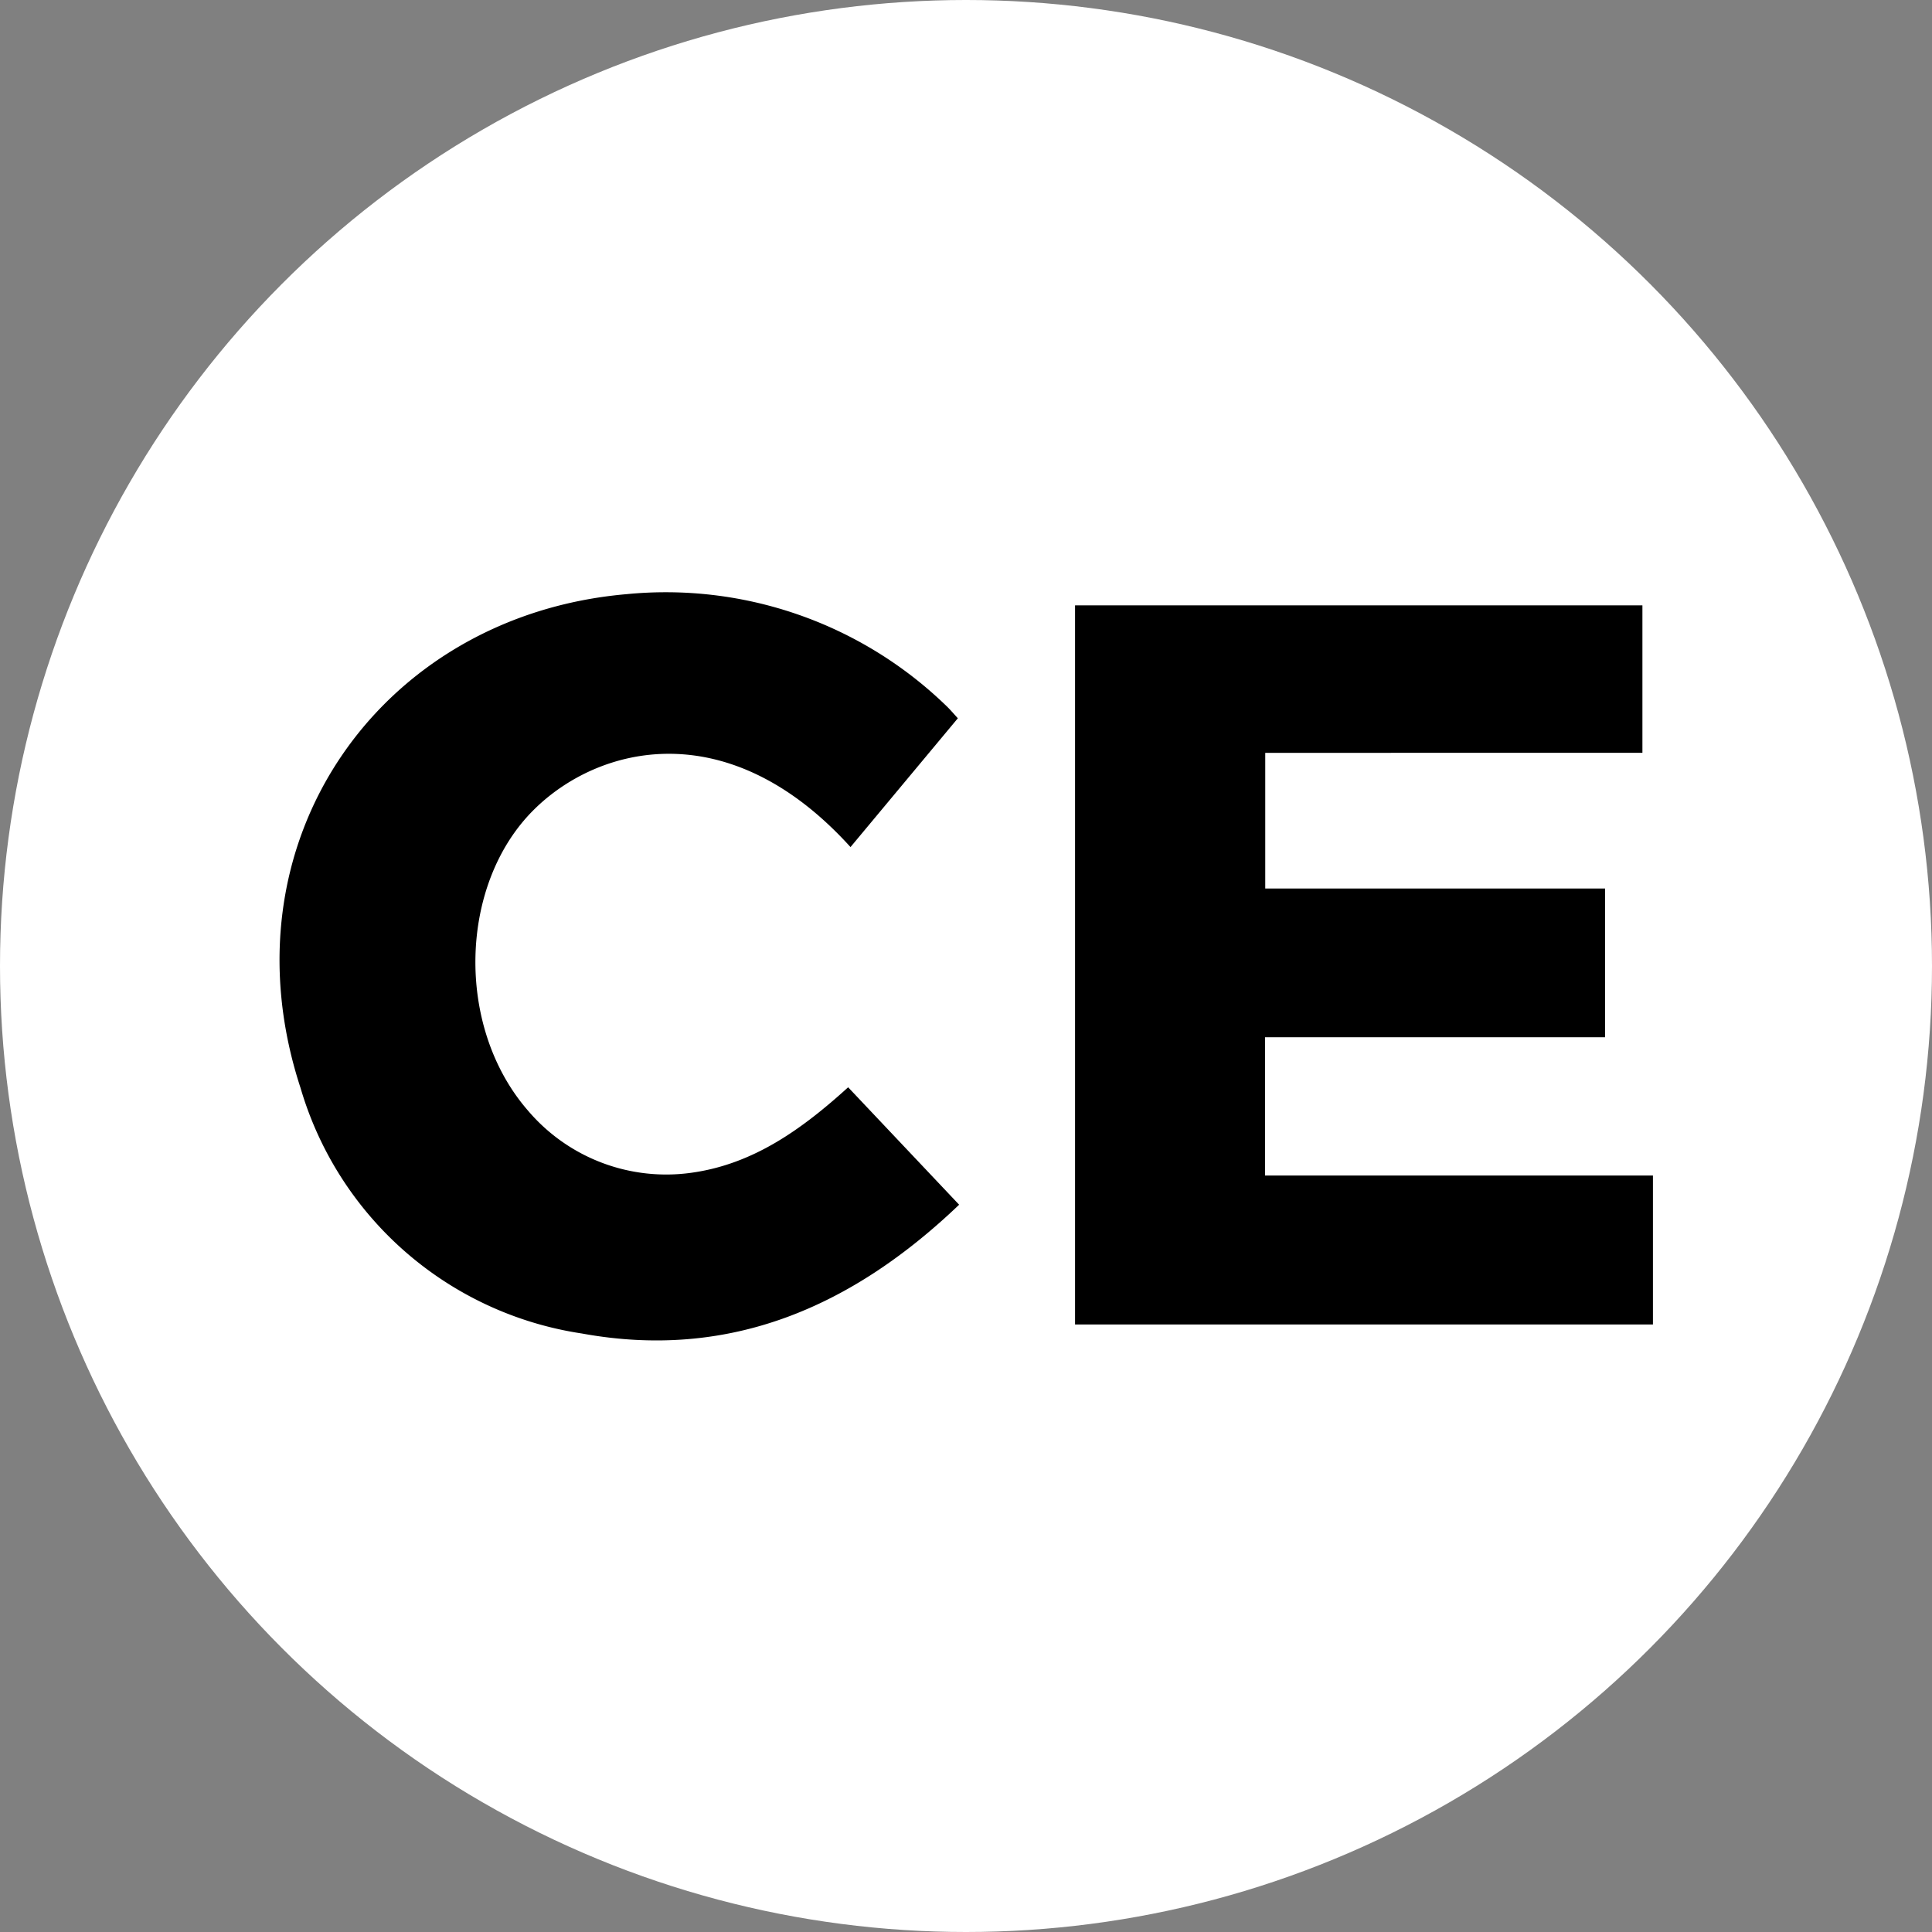 <svg xmlns="http://www.w3.org/2000/svg" viewBox="0 0 90 90"><rect x="0" y="0" width="90" height="90" fill="#808080" stroke="none"/><defs><style>.cls-1{fill:#fff;}</style></defs><g id="Capa_2" data-name="Capa 2"><g id="Capa_1-2" data-name="Capa 1"><circle class="cls-1" cx="45" cy="45" r="45"/><path d="M58.94,41.39H74.77v6.93H58.93v6.44H77V61.7H50.08V28.2H76.51v6.87H58.94Z"/><path d="M39.51,50.65l5.17,5.47c-5,4.78-10.71,7.25-17.57,6A16.16,16.16,0,0,1,14,50.68c-3.75-11.45,3.7-22,15.17-23a18.77,18.77,0,0,1,14.91,5.2c.17.16.32.34.54.58l-5,6c-5.69-6.28-11.75-4.73-14.76-1.73-3.48,3.46-3.66,10.1-.27,14a8.45,8.45,0,0,0,7.63,2.9C35.09,54.23,37.35,52.61,39.51,50.65Z"/></g></g></svg>
